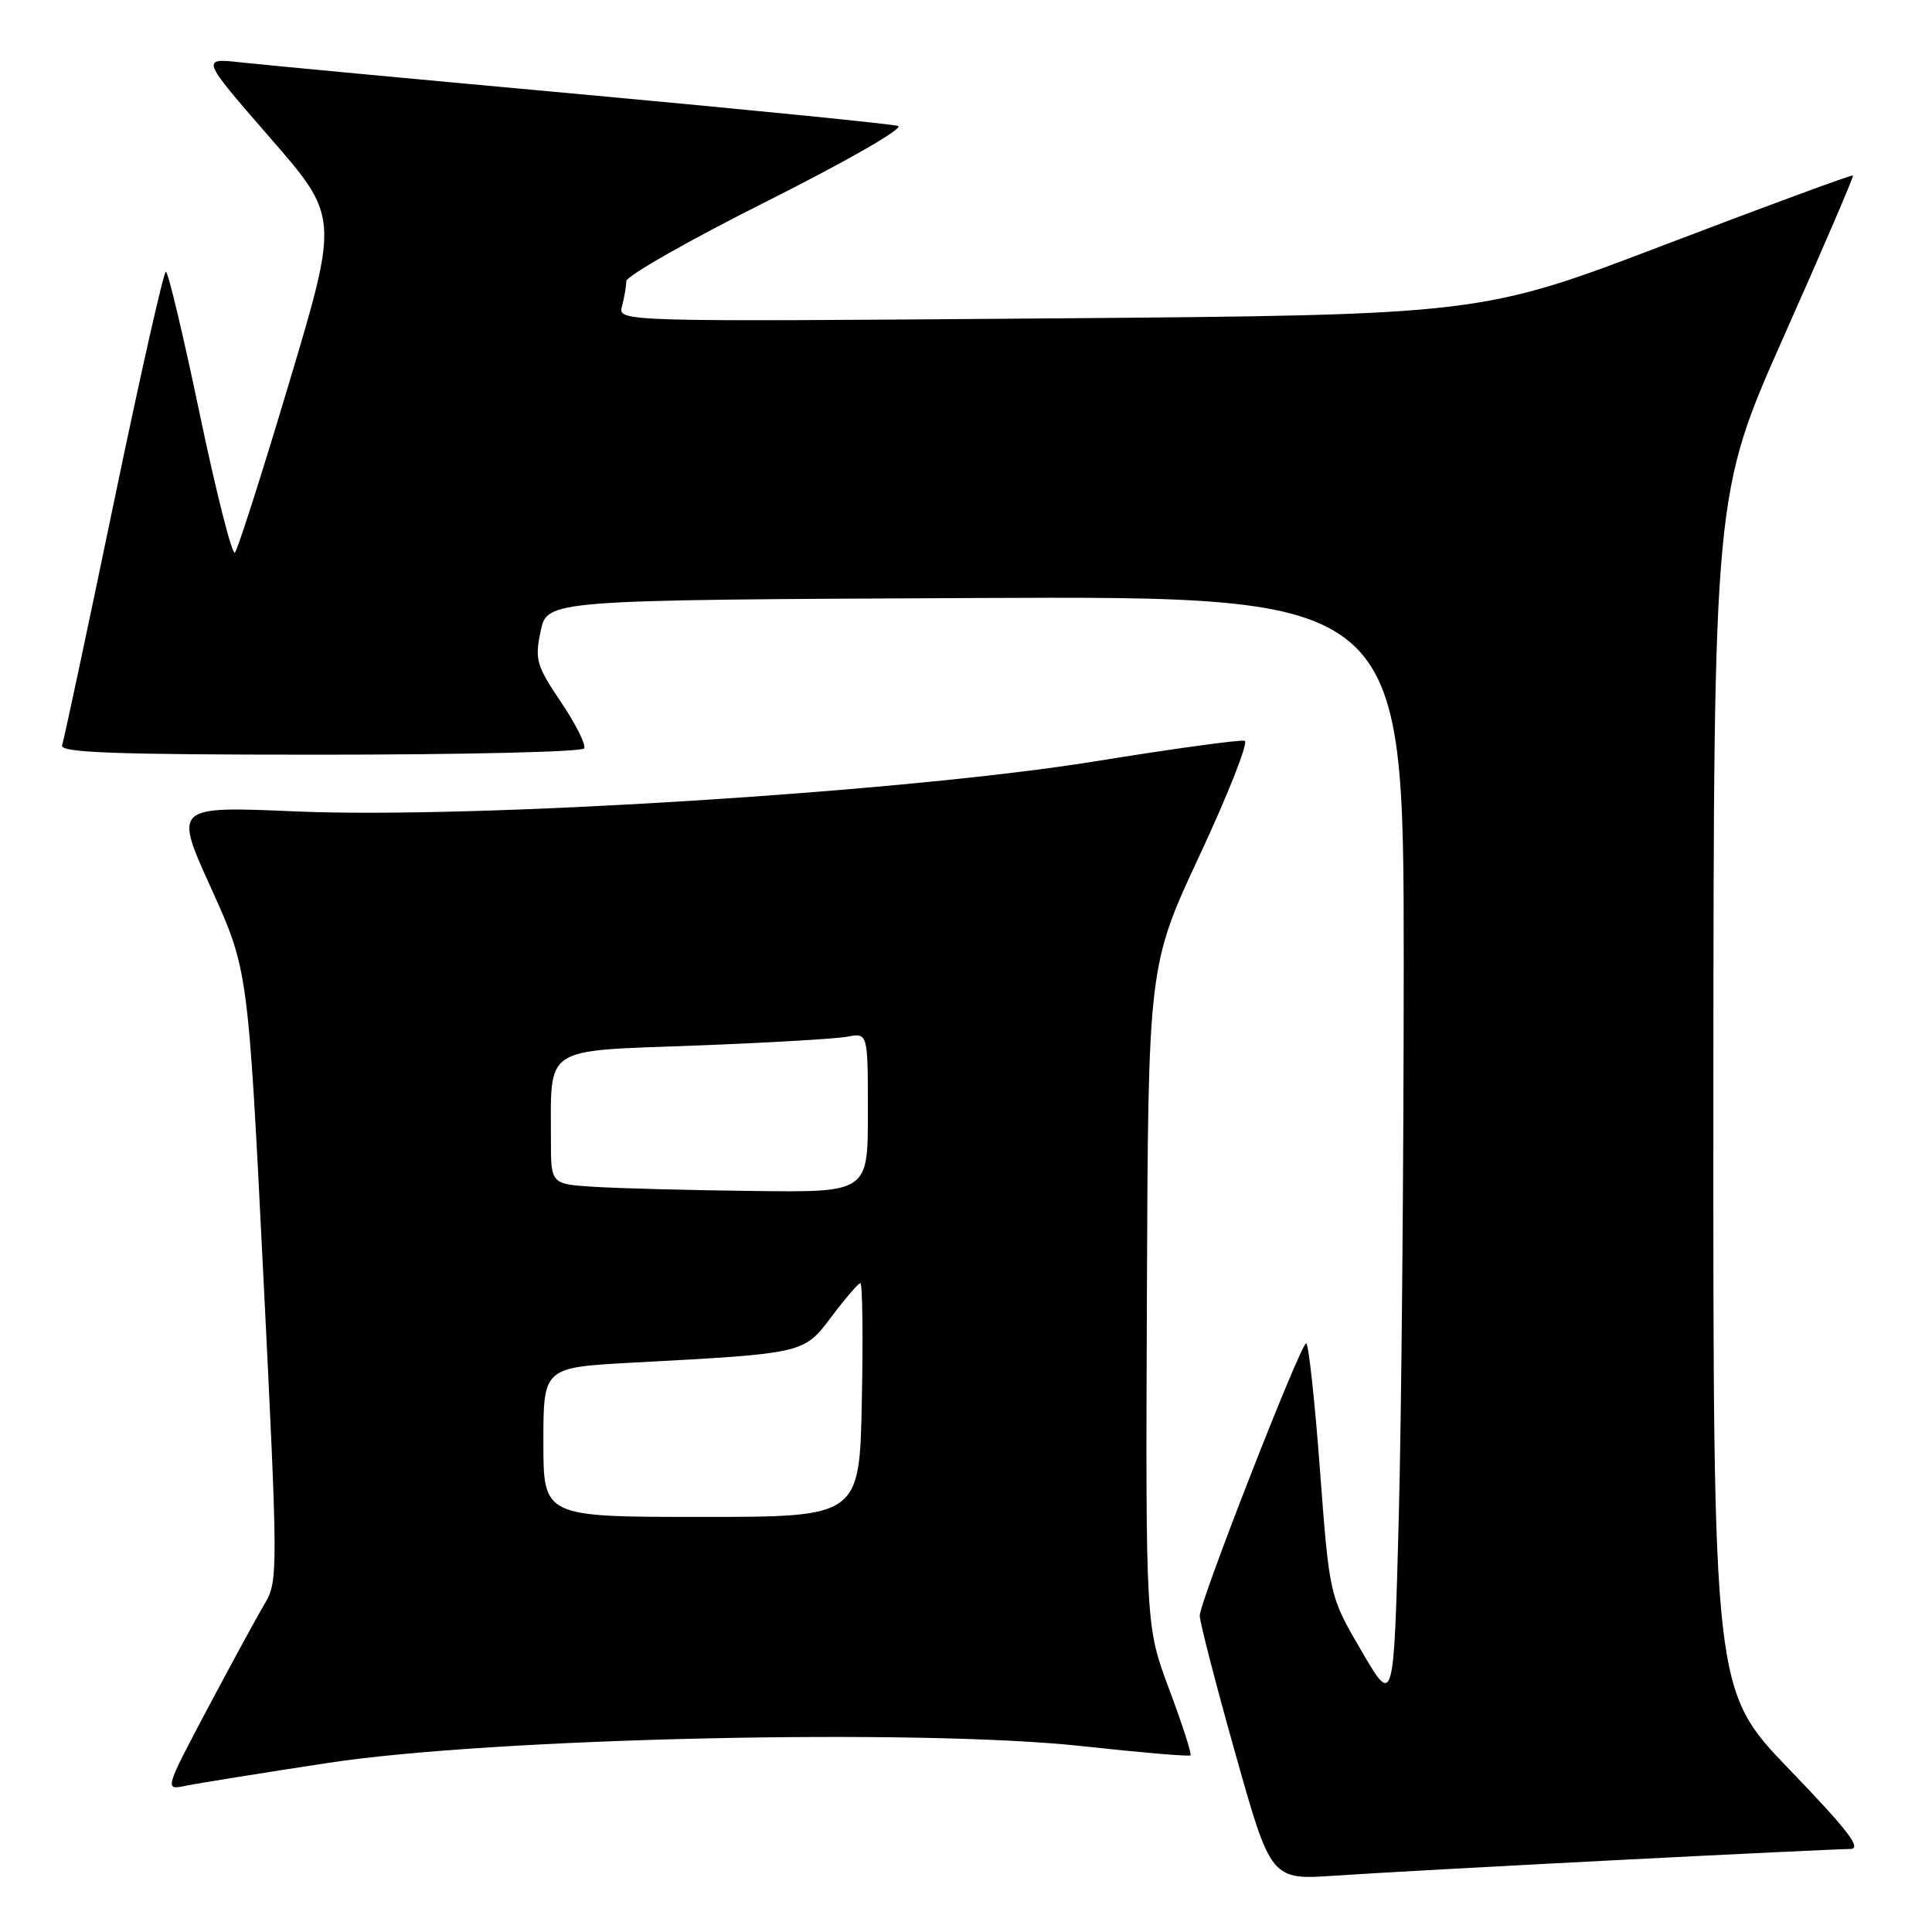 <?xml version="1.0" encoding="UTF-8" standalone="no"?>
<!DOCTYPE svg PUBLIC "-//W3C//DTD SVG 1.1//EN" "http://www.w3.org/Graphics/SVG/1.1/DTD/svg11.dtd" >
<svg xmlns="http://www.w3.org/2000/svg" xmlns:xlink="http://www.w3.org/1999/xlink" version="1.1" viewBox="0 0 256 256">
 <g >
 <path fill="currentColor"
d=" M 214.29 246.47 C 230.12 245.66 244.01 245.00 245.16 245.00 C 246.77 245.00 244.93 242.59 237.13 234.49 C 227.00 223.97 227.00 223.97 227.03 144.74 C 227.07 65.50 227.07 65.50 236.40 44.50 C 241.54 32.95 245.65 23.39 245.53 23.25 C 245.42 23.11 234.28 27.21 220.78 32.36 C 196.24 41.73 196.24 41.73 139.05 42.19 C 81.86 42.64 81.86 42.64 82.42 40.57 C 82.72 39.43 82.98 37.94 82.99 37.26 C 82.99 36.57 91.44 31.77 101.75 26.60 C 112.17 21.37 119.83 16.97 119.00 16.69 C 118.17 16.43 99.50 14.56 77.50 12.54 C 55.50 10.53 35.04 8.61 32.04 8.28 C 26.58 7.67 26.58 7.67 35.73 18.19 C 44.89 28.71 44.89 28.71 38.35 50.60 C 34.75 62.65 31.50 72.82 31.13 73.22 C 30.76 73.62 28.68 65.40 26.49 54.97 C 24.31 44.54 22.28 36.00 21.98 36.00 C 21.68 36.00 18.56 49.84 15.05 66.75 C 11.54 83.66 8.47 98.06 8.23 98.75 C 7.88 99.73 15.13 100.00 42.33 100.00 C 61.34 100.00 77.11 99.63 77.40 99.17 C 77.68 98.71 76.30 95.95 74.34 93.04 C 71.07 88.19 70.84 87.39 71.64 83.62 C 72.51 79.50 72.51 79.50 129.25 79.24 C 186.00 78.98 186.00 78.98 186.00 127.74 C 186.00 154.56 185.70 187.65 185.34 201.29 C 184.68 226.07 184.68 226.07 180.42 218.79 C 176.16 211.50 176.16 211.50 174.90 194.75 C 174.21 185.54 173.39 178.00 173.07 178.00 C 172.35 178.00 159.01 212.13 158.97 214.07 C 158.96 214.86 161.07 223.06 163.68 232.31 C 168.41 249.12 168.41 249.12 176.96 248.53 C 181.65 248.21 198.45 247.28 214.29 246.47 Z  M 43.50 233.59 C 65.37 230.26 121.83 229.01 143.46 231.38 C 151.14 232.22 157.57 232.77 157.75 232.59 C 157.93 232.41 156.66 228.49 154.94 223.88 C 151.80 215.50 151.80 215.50 151.97 171.72 C 152.14 127.93 152.14 127.93 159.01 113.22 C 162.78 105.12 165.45 98.35 164.93 98.16 C 164.41 97.98 155.55 99.19 145.24 100.86 C 120.02 104.95 62.96 108.53 39.27 107.52 C 23.04 106.82 23.04 106.82 27.96 117.66 C 32.87 128.50 32.87 128.50 34.89 168.96 C 36.84 208.04 36.85 209.52 35.10 212.46 C 34.10 214.13 30.70 220.38 27.53 226.35 C 21.78 237.21 21.78 237.21 24.64 236.62 C 26.21 236.30 34.70 234.93 43.50 233.59 Z  M 72.00 191.10 C 72.00 181.20 72.00 181.20 83.75 180.56 C 106.72 179.33 106.48 179.38 110.20 174.44 C 112.02 172.03 113.72 170.05 114.00 170.03 C 114.28 170.01 114.37 176.97 114.20 185.50 C 113.90 201.00 113.90 201.00 92.95 201.00 C 72.00 201.00 72.00 201.00 72.00 191.10 Z  M 78.75 157.26 C 73.00 156.90 73.00 156.90 73.00 151.08 C 73.00 138.50 71.80 139.30 91.85 138.55 C 101.56 138.19 110.74 137.65 112.25 137.37 C 115.00 136.84 115.00 136.84 115.00 147.42 C 115.00 158.00 115.00 158.00 99.75 157.81 C 91.36 157.71 81.91 157.46 78.75 157.26 Z "/>
</g>
</svg>